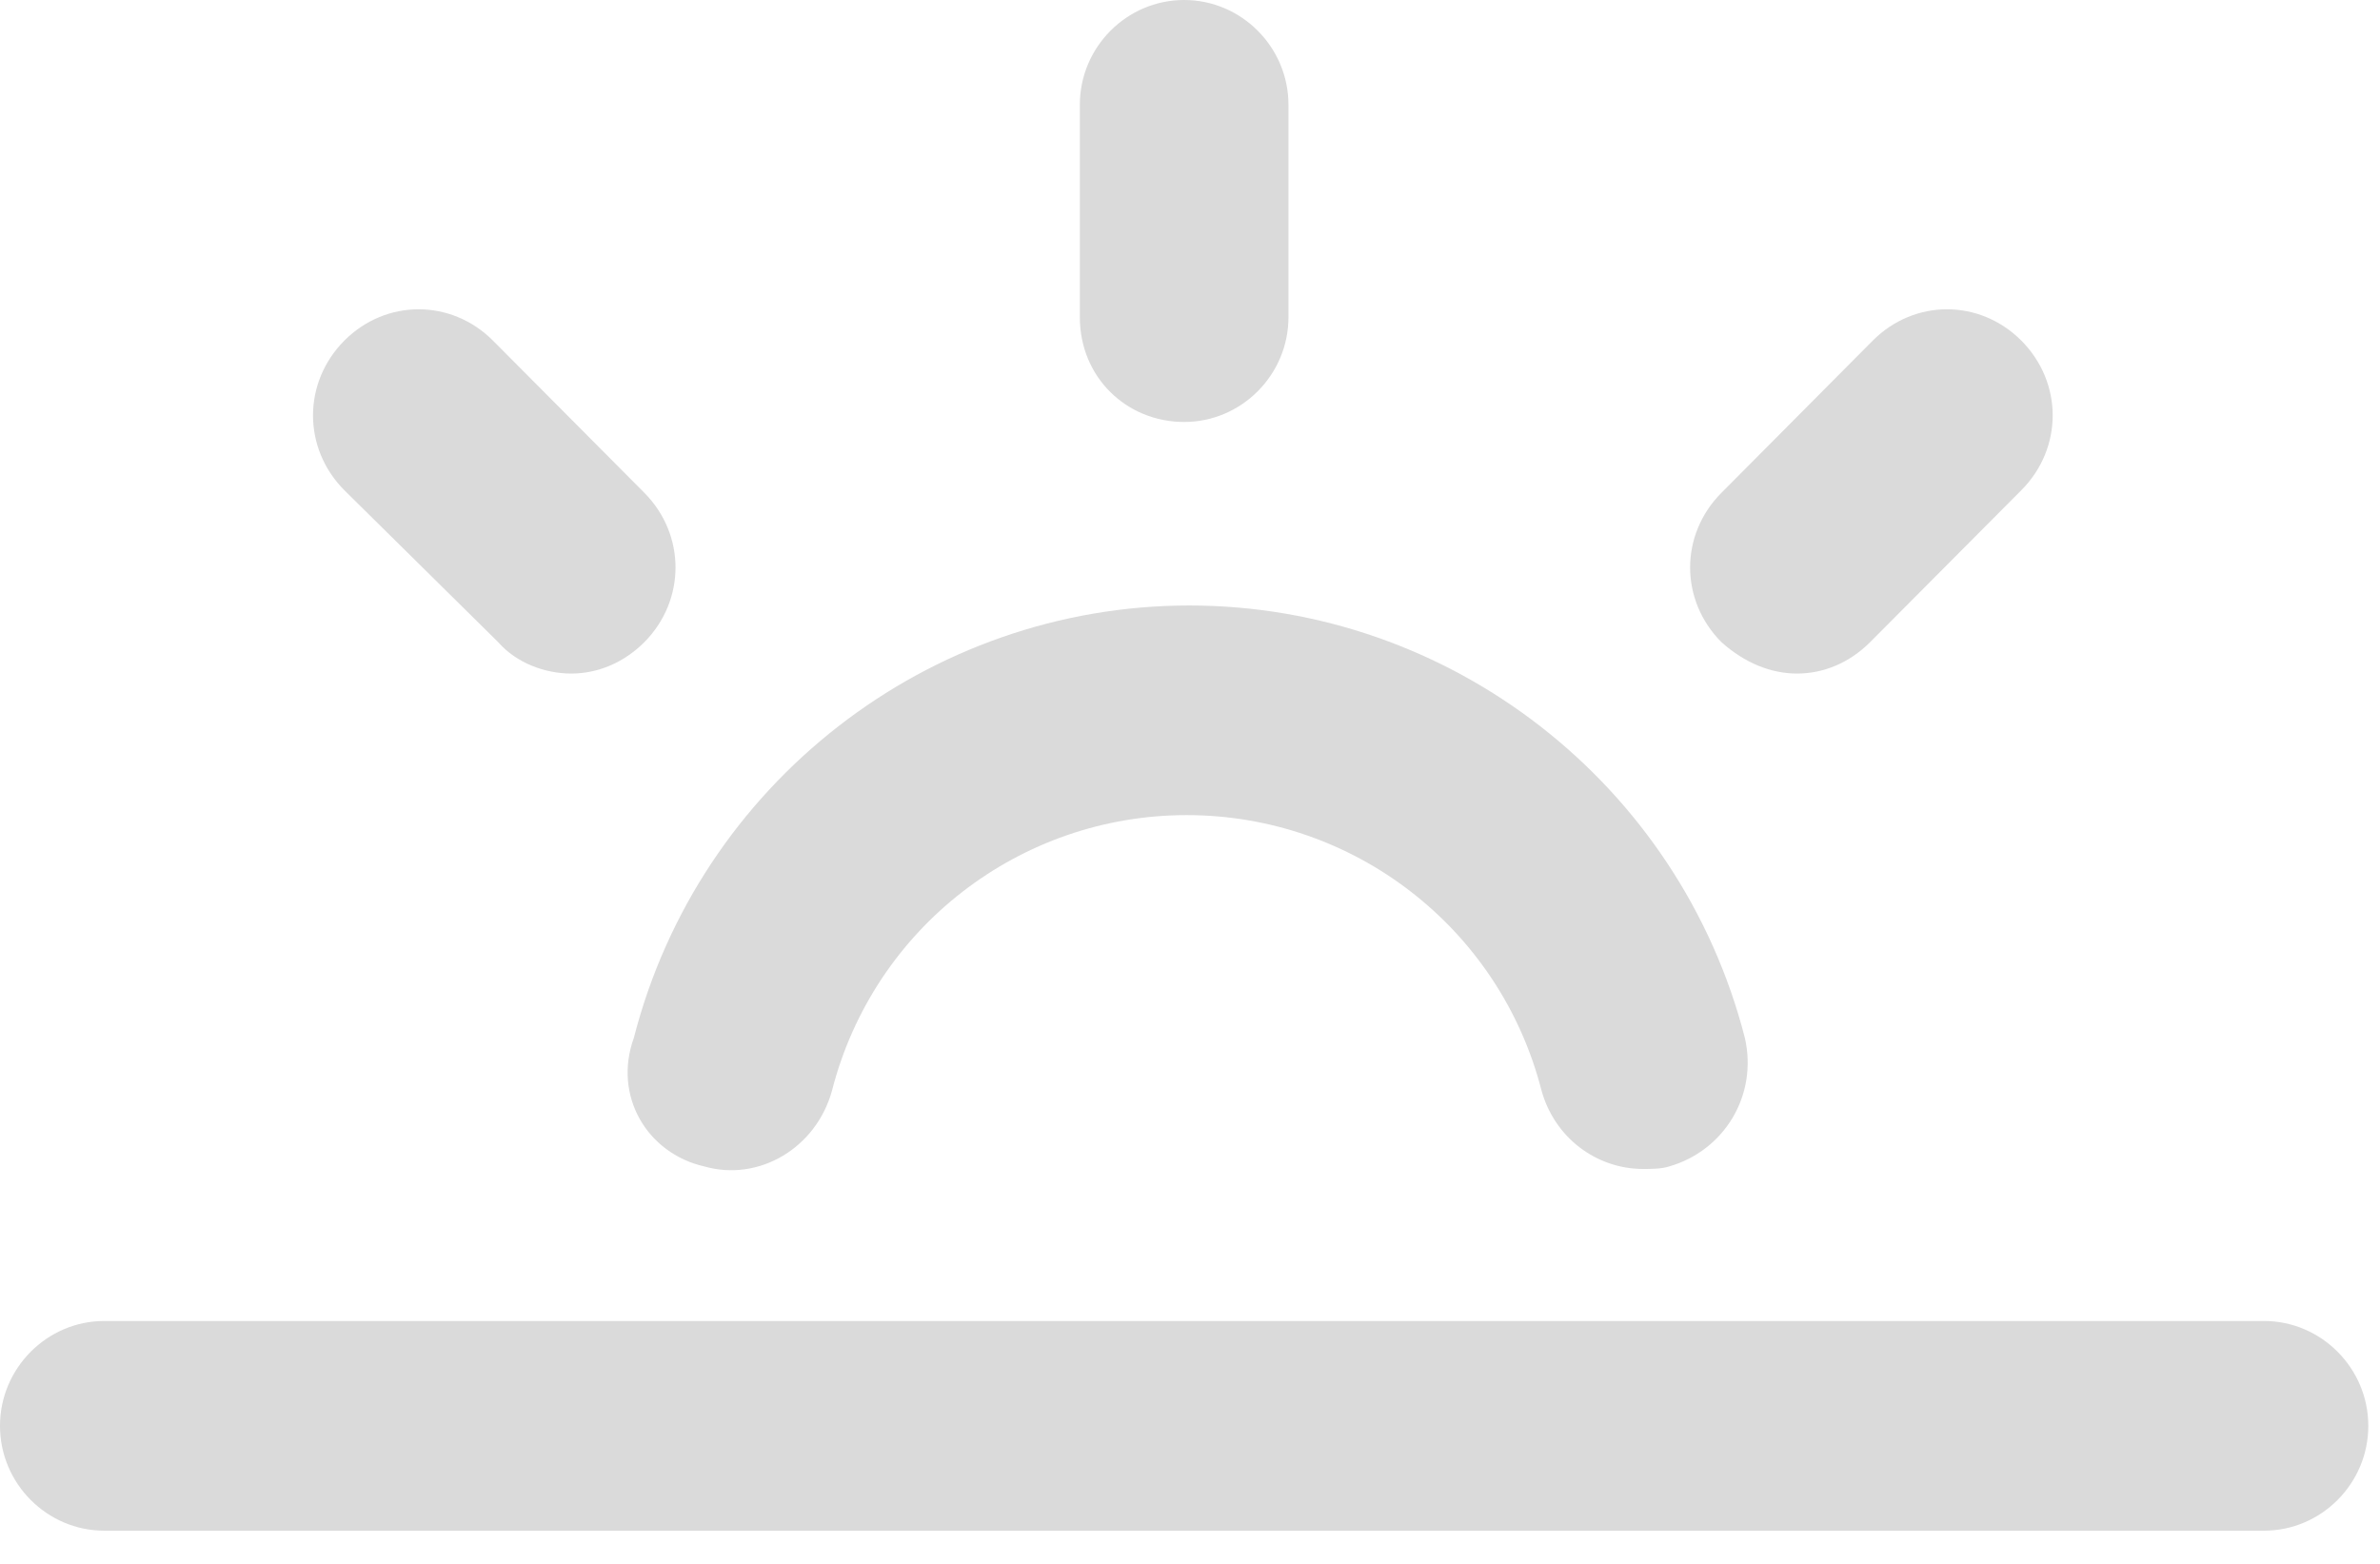 <?xml version="1.0" encoding="UTF-8" standalone="no"?>
<svg width="35px" height="23px" viewBox="0 0 35 23" version="1.1" xmlns="http://www.w3.org/2000/svg" xmlns:xlink="http://www.w3.org/1999/xlink">
    <!-- Generator: Sketch 3.6.1 (26313) - http://www.bohemiancoding.com/sketch -->
    <title>3_evening</title>
    <desc>Created with Sketch.</desc>
    <defs></defs>
    <g id="10.-Reminder" stroke="none" stroke-width="1" fill="none" fill-rule="evenodd">
        <g id="20_reminder-details" transform="translate(-33, -328)" fill="#DADADA">
            <g id="reminder-set" transform="translate(33, 209)">
                <g id="3_evening" transform="translate(0, 119)">
                    <path d="M17.414,6.206 C18.257,6.206 18.948,5.513 18.948,4.664 L18.948,1.541 C18.948,0.694 18.257,0 17.414,0 C16.569,0 15.88,0.694 15.88,1.541 L15.88,4.664 C15.88,5.551 16.569,6.206 17.414,6.206" id="Fill-1"></path>
                    <path d="M26.428,9.906 C26.812,9.906 27.194,9.752 27.501,9.445 L29.726,7.209 C30.34,6.592 30.34,5.628 29.726,5.01 C29.112,4.395 28.153,4.395 27.54,5.01 L25.316,7.247 C24.701,7.864 24.701,8.828 25.316,9.445 C25.66,9.752 26.044,9.906 26.428,9.906" id="Fill-3"></path>
                    <path d="M7.327,9.445 C7.595,9.752 8.016,9.906 8.4,9.906 C8.784,9.906 9.168,9.752 9.475,9.445 C10.087,8.828 10.087,7.864 9.475,7.247 L7.25,5.01 C6.636,4.395 5.677,4.395 5.063,5.01 C4.45,5.628 4.45,6.592 5.063,7.209 L7.327,9.445 Z" id="Fill-5"></path>
                    <path d="M33.294,19.428 L1.534,19.428 C0.691,19.428 0,20.123 0,20.97 C0,21.819 0.691,22.512 1.534,22.512 L33.294,22.512 C34.137,22.512 34.828,21.819 34.828,20.97 C34.828,20.123 34.137,19.428 33.294,19.428" id="Fill-7"></path>
                    <path d="M10.357,17.155 C11.162,17.384 12.005,16.884 12.236,16.037 C12.85,13.646 14.998,11.988 17.451,11.988 C19.907,11.988 22.055,13.646 22.669,16.037 C22.86,16.729 23.474,17.192 24.163,17.192 C24.28,17.192 24.433,17.192 24.547,17.155 C25.353,16.923 25.853,16.114 25.66,15.265 C24.701,11.527 21.326,8.905 17.49,8.905 C13.655,8.905 10.28,11.527 9.321,15.265 C9.014,16.114 9.512,16.961 10.357,17.155" id="Fill-9"></path>
                </g>
            </g>
        </g>
    </g>
</svg>